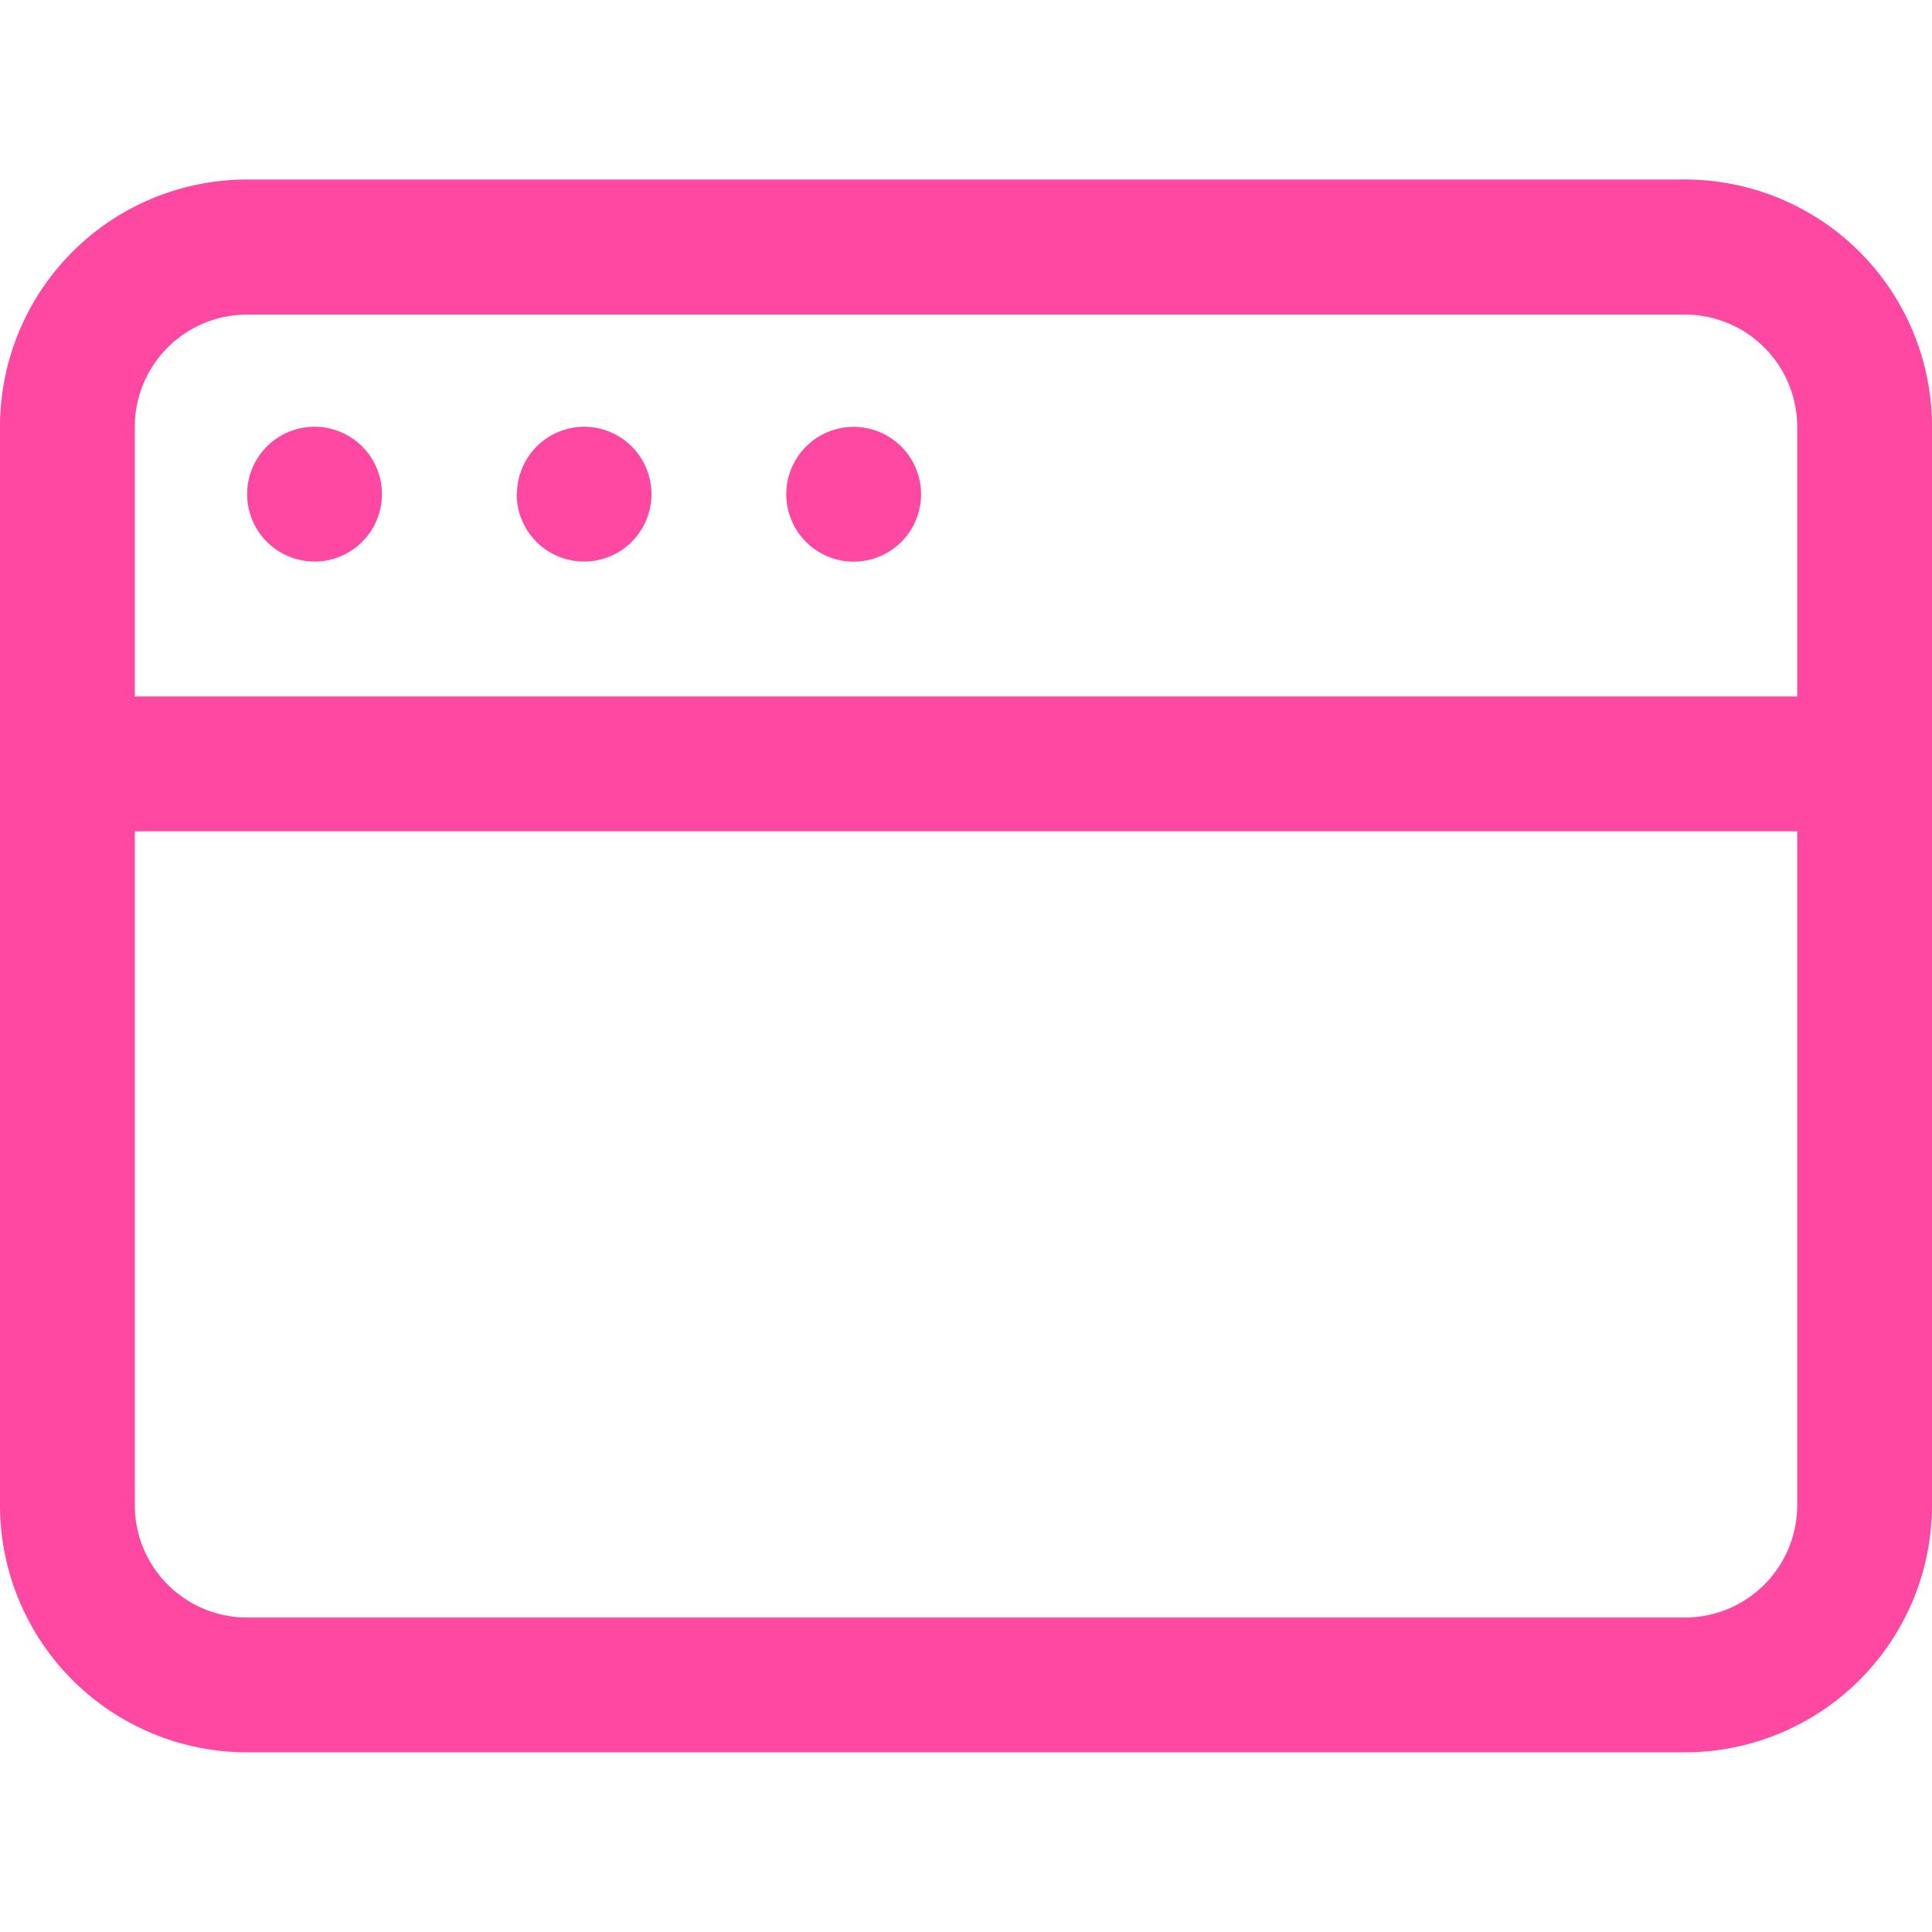 <svg xmlns="http://www.w3.org/2000/svg" xmlns:xlink="http://www.w3.org/1999/xlink" width="35" height="35" viewBox="0 0 35 35">
  <defs>
    <clipPath id="clip-path">
      <rect id="Rectangle_16814" data-name="Rectangle 16814" width="35" height="35" transform="translate(763 4611)" fill="#ff48a1" stroke="#707070" stroke-width="1"/>
    </clipPath>
  </defs>
  <g id="Mask_Group_68" data-name="Mask Group 68" transform="translate(-763 -4611)" clip-path="url(#clip-path)">
    <g id="web" transform="translate(760.965 4608.152)">
      <path id="Path_8132" data-name="Path 8132" d="M7.733,11.8m-1.221,0a1.221,1.221,0,1,0,1.221-1.221A1.221,1.221,0,0,0,6.512,11.8Z" fill="#ff48a1"/>
      <path id="Path_8133" data-name="Path 8133" d="M12.616,11.8m-1.221,0a1.221,1.221,0,1,0,1.221-1.221A1.221,1.221,0,0,0,11.4,11.8Z" fill="#ff48a1"/>
      <path id="Path_8134" data-name="Path 8134" d="M17.5,11.8m-1.221,0A1.221,1.221,0,1,0,17.5,10.581,1.221,1.221,0,0,0,16.279,11.8Z" fill="#ff48a1"/>
      <path id="Path_8135" data-name="Path 8135" d="M32.558,6.1H6.512a4.477,4.477,0,0,0-4.477,4.477V30.116a4.477,4.477,0,0,0,4.477,4.477H32.558a4.477,4.477,0,0,0,4.477-4.477V10.581A4.477,4.477,0,0,0,32.558,6.1ZM6.512,8.547H32.558a2.035,2.035,0,0,1,2.035,2.035V30.116a2.035,2.035,0,0,1-2.035,2.035H6.512a2.035,2.035,0,0,1-2.035-2.035V10.581A2.035,2.035,0,0,1,6.512,8.547Z" fill="#ff48a1"/>
      <path id="Path_8136" data-name="Path 8136" d="M35.407,15.465v2.442H3.663V15.465Z" fill="#ff48a1"/>
    </g>
  </g>
</svg>
